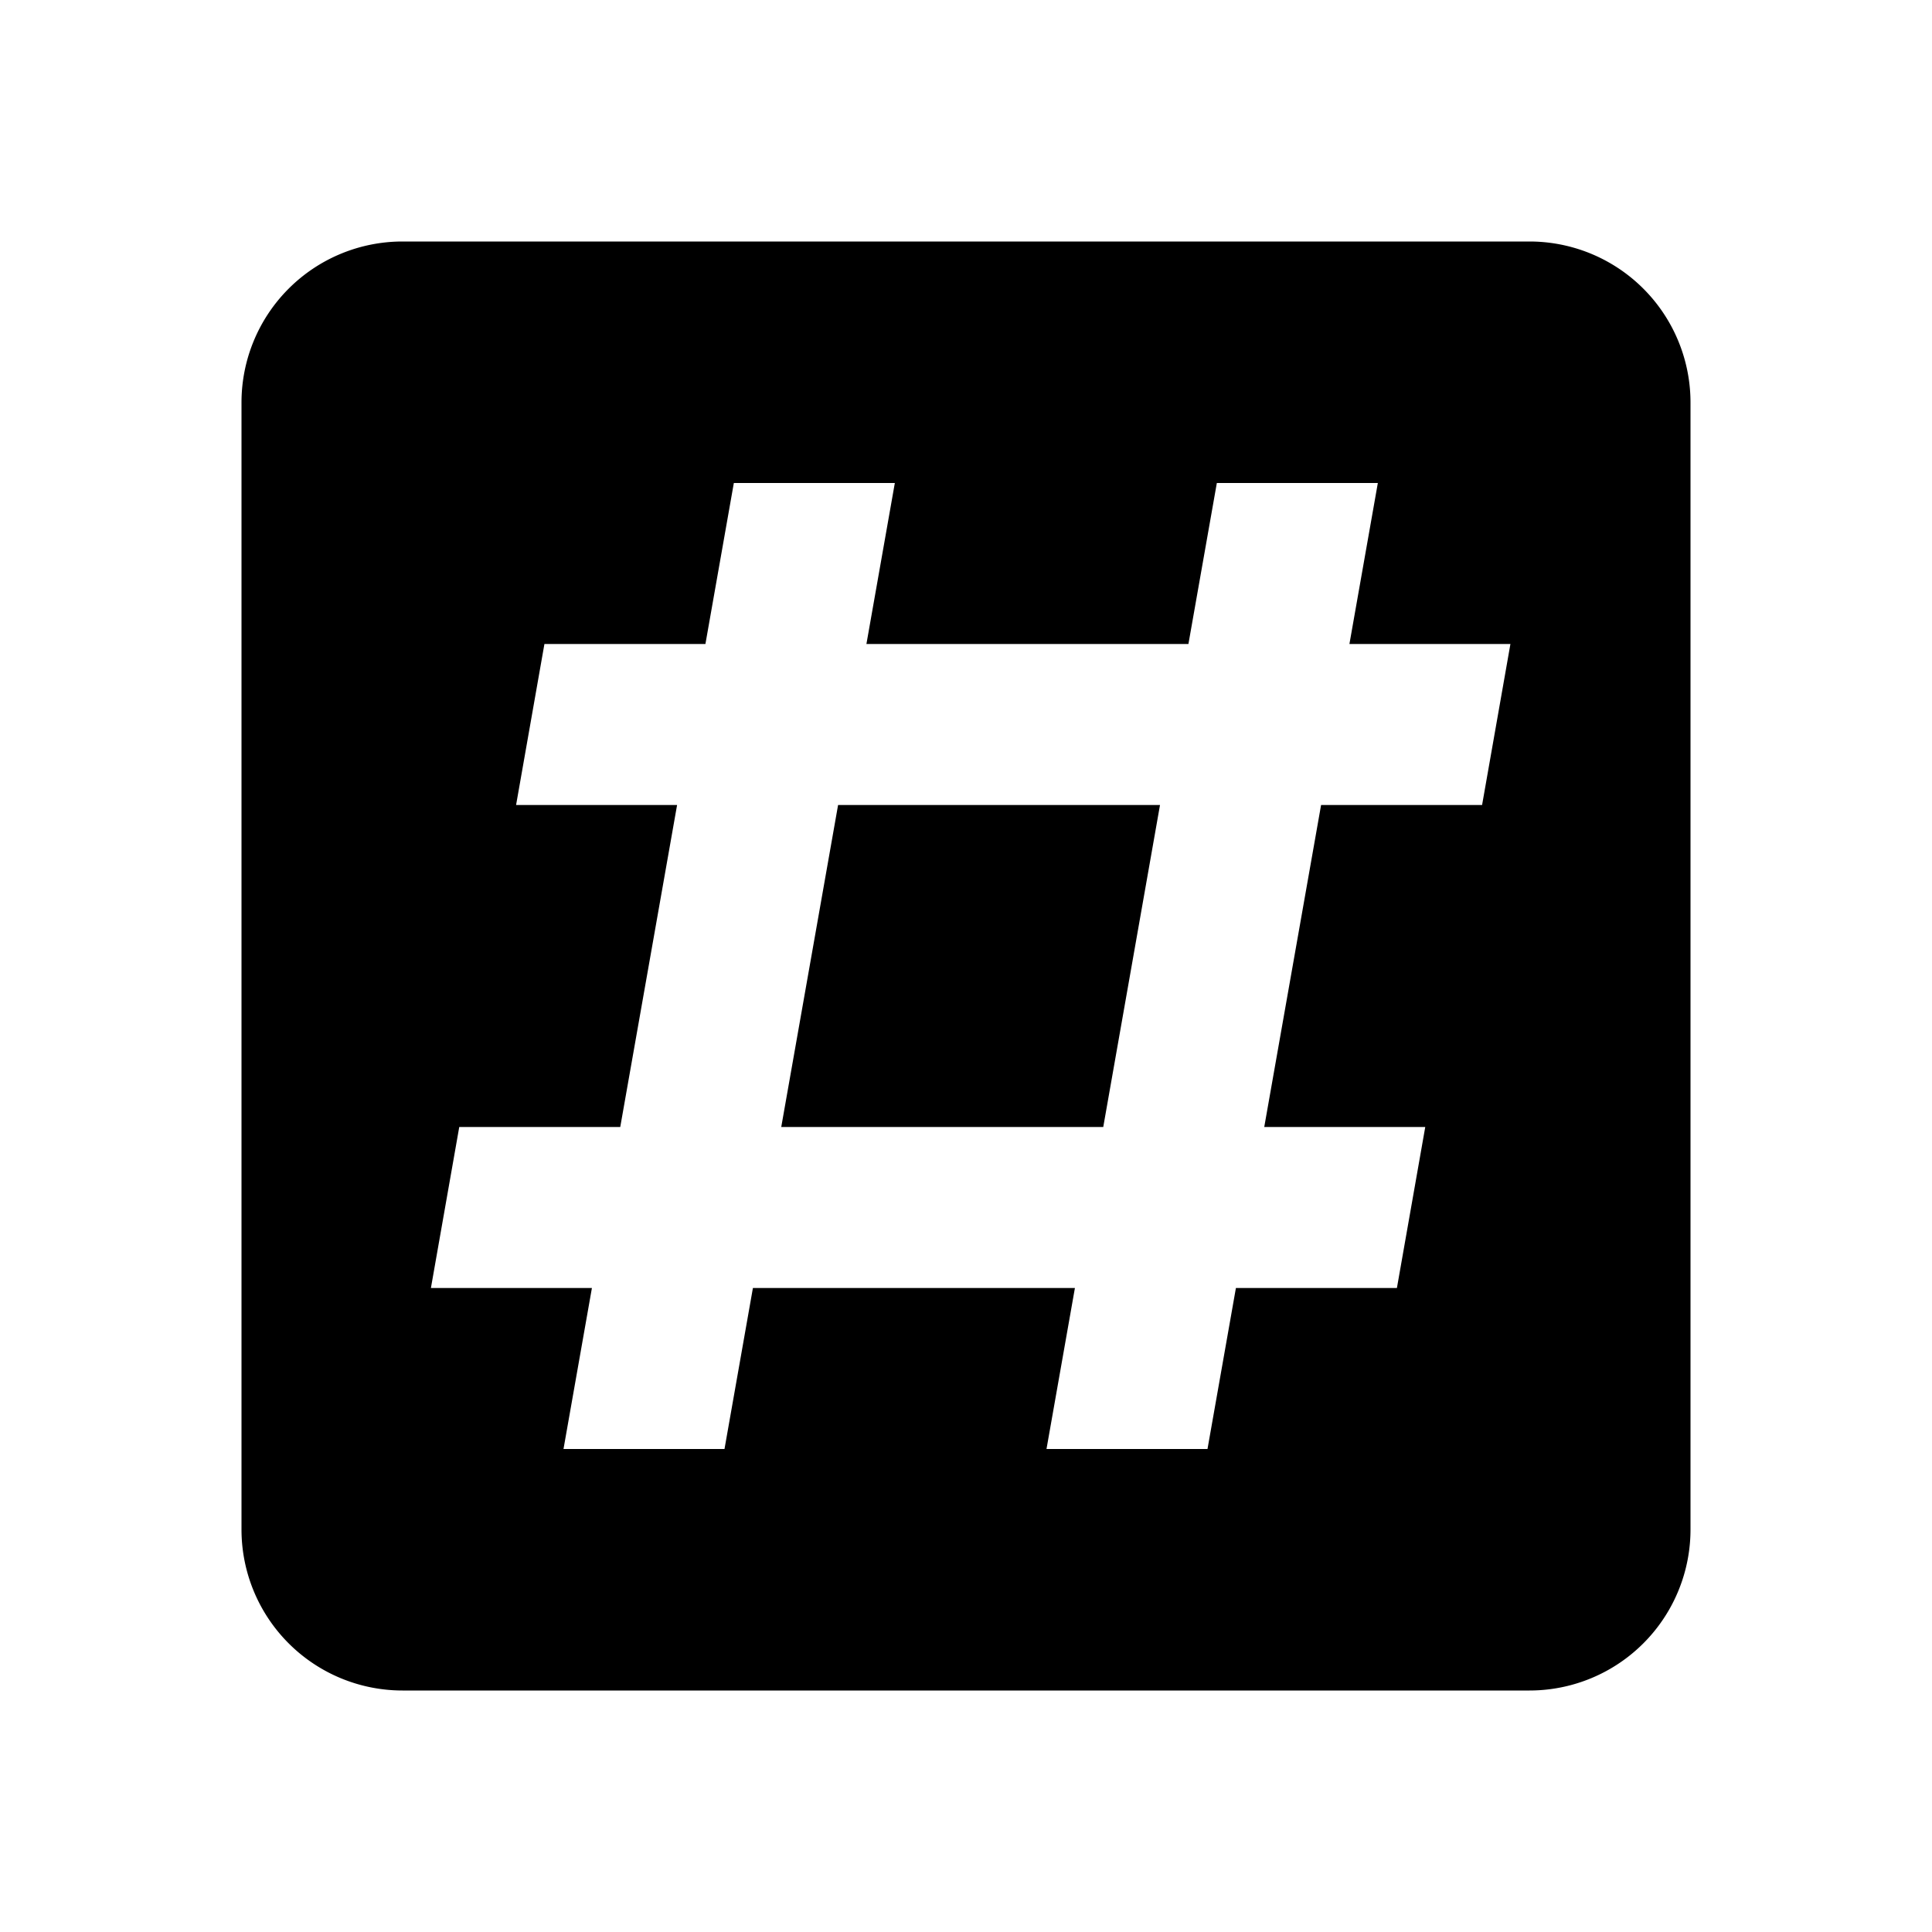 <svg xmlns="http://www.w3.org/2000/svg" width="24" height="24" baseProfile="full" viewBox="0 0 24 24"><path d="M3 5a2 2 0 012-2h14a2 2 0 012 2v14a2 2 0 01-2 2H5a2 2 0 01-2-2V5zm4 13h2l.353-2h4L13 18h2l.353-2h2l.352-2h-2l.706-4h2l.352-2h-2l.353-2h-2l-.353 2h-4l.353-2h-2l-.353 2h-2l-.352 2h2l-.706 4h-2l-.352 2h2L7 18zm3.41-8h4l-.705 4h-4l.706-4z"/></svg>